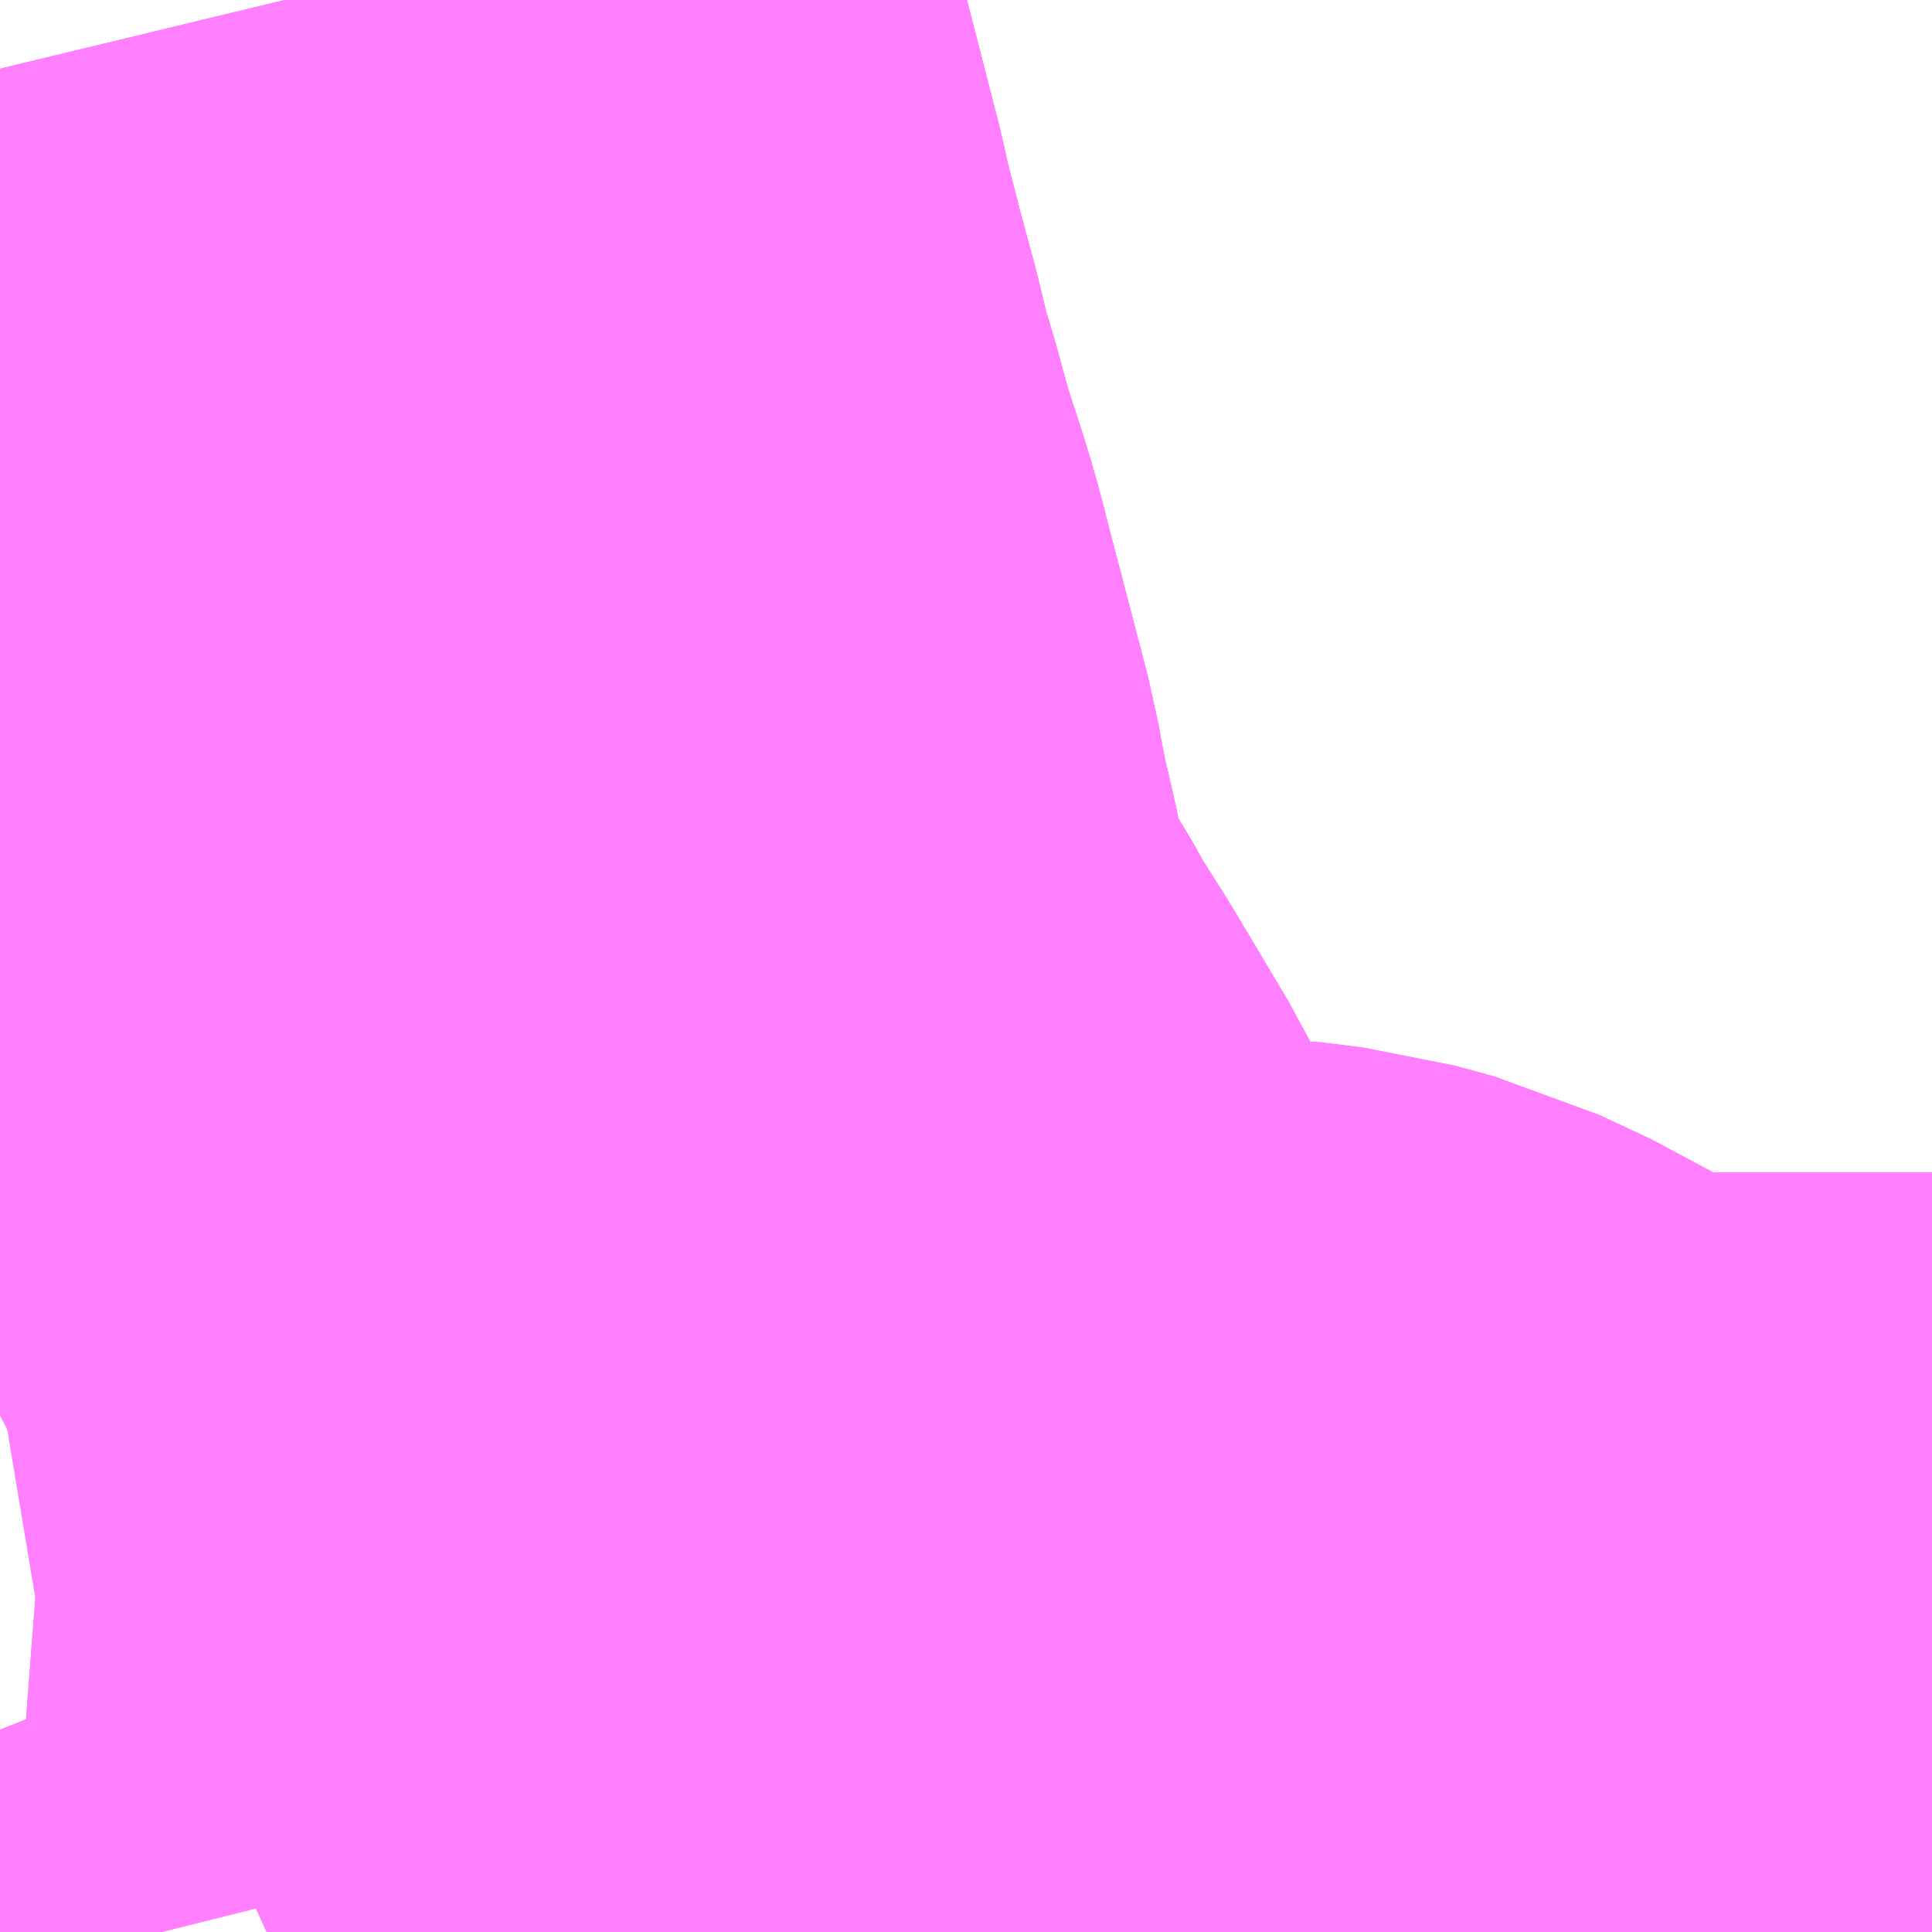 <?xml version="1.0" encoding="UTF-8"?>
<svg  xmlns="http://www.w3.org/2000/svg" xmlns:xlink="http://www.w3.org/1999/xlink" xmlns:go="http://purl.org/svgmap/profile" property="N07_001,N07_002,N07_003,N07_004,N07_005,N07_006,N07_007" viewBox="13942.749 -3545.288 1.099 1.099" go:dataArea="13942.7490234375 -3545.2880859375 1.0986328125 1.0986328125" >
<globalCoordinateSystem srsName="http://purl.org/crs/84" transform="matrix(100.0,0.0,0.0,-100.0,0.0,0.0)" />
<defs>
 <g id="p0" >
  <circle cx="0.0" cy="0.0" r="3" stroke="green" stroke-width="0.75" vector-effect="non-scaling-stroke" />
 </g>
</defs>
<g fill="none" fill-rule="evenodd" stroke="#FF00FF" stroke-width="0.75" opacity="0.5" vector-effect="non-scaling-stroke" stroke-linejoin="bevel" >
<path content="1,相鉄バス（株）,綾51,49.0,46.0,30.5," xlink:title="1" d="M13942.749,-3544.304L13942.761,-3544.274L13942.781,-3544.216L13942.789,-3544.195L13942.79,-3544.189"/>
<path content="1,神奈川中央交通（株）,さ02,12.5,7.0,6.0," xlink:title="1" d="M13943.848,-3544.246L13943.694,-3544.246L13943.666,-3544.233L13943.655,-3544.231L13943.648,-3544.232L13943.626,-3544.242L13943.561,-3544.281L13943.553,-3544.286L13943.53,-3544.3L13943.5,-3544.314L13943.478,-3544.32L13943.454,-3544.323L13943.419,-3544.322L13943.399,-3544.322L13943.348,-3544.32L13943.334,-3544.319L13943.325,-3544.318L13943.313,-3544.314L13943.299,-3544.309L13943.28,-3544.303L13943.263,-3544.298L13943.229,-3544.373L13943.193,-3544.457L13943.176,-3544.493L13943.16,-3544.526L13943.129,-3544.578L13943.11,-3544.608L13943.099,-3544.628L13943.076,-3544.663L13943.065,-3544.69L13943.062,-3544.699L13943.055,-3544.731L13943.05,-3544.757L13943.046,-3544.772L13943.041,-3544.798L13943.039,-3544.809L13943.016,-3544.897L13943.013,-3544.909L13943.009,-3544.923L13942.997,-3544.96L13942.988,-3544.993L13942.981,-3545.015L13942.977,-3545.034L13942.966,-3545.075L13942.957,-3545.11L13942.954,-3545.124L13942.935,-3545.198L13942.924,-3545.238L13942.918,-3545.259L13942.911,-3545.288"/>
<path content="1,神奈川中央交通（株）,さ03,5.5,6.0,7.0," xlink:title="1" d="M13942.911,-3545.288L13942.918,-3545.259L13942.924,-3545.238L13942.935,-3545.198L13942.954,-3545.124L13942.957,-3545.11L13942.966,-3545.075L13942.977,-3545.034L13942.981,-3545.015L13942.988,-3544.993L13942.997,-3544.96L13943.009,-3544.923L13943.013,-3544.909L13943.016,-3544.897L13943.039,-3544.809L13943.041,-3544.798L13943.046,-3544.772L13943.05,-3544.757L13943.055,-3544.731L13943.062,-3544.699L13943.065,-3544.69L13943.076,-3544.663L13943.099,-3544.628L13943.11,-3544.608L13943.129,-3544.578L13943.16,-3544.526L13943.176,-3544.493L13943.193,-3544.457L13943.229,-3544.373L13943.263,-3544.298L13943.28,-3544.303L13943.299,-3544.309L13943.313,-3544.314L13943.325,-3544.318L13943.334,-3544.319L13943.348,-3544.32L13943.399,-3544.322L13943.419,-3544.322L13943.454,-3544.323L13943.478,-3544.32L13943.5,-3544.314L13943.53,-3544.3L13943.553,-3544.286L13943.561,-3544.281L13943.626,-3544.242L13943.648,-3544.232L13943.655,-3544.231L13943.666,-3544.233L13943.694,-3544.246L13943.848,-3544.246"/>
<path content="1,神奈川中央交通（株）,長24,58.0,51.0,47.0," xlink:title="1" d="M13942.911,-3545.288L13942.918,-3545.259L13942.924,-3545.238L13942.935,-3545.198L13942.954,-3545.124L13942.957,-3545.11L13942.966,-3545.075L13942.977,-3545.034L13942.981,-3545.015L13942.988,-3544.993L13942.997,-3544.96L13943.009,-3544.923L13943.013,-3544.909L13943.016,-3544.897L13943.039,-3544.809L13943.041,-3544.798L13943.046,-3544.772L13943.05,-3544.757L13943.055,-3544.731L13943.062,-3544.699L13943.065,-3544.69L13943.076,-3544.663L13943.099,-3544.628L13943.11,-3544.608L13943.129,-3544.578L13943.16,-3544.526L13943.176,-3544.493L13943.193,-3544.457L13943.229,-3544.373L13943.263,-3544.298L13943.268,-3544.286L13943.28,-3544.256L13943.282,-3544.249L13943.286,-3544.221L13943.289,-3544.189"/>
<path content="3,綾瀬市,1号車,10.0,10.0,10.0," xlink:title="3" d="M13942.841,-3544.189L13942.84,-3544.193L13942.823,-3544.278L13942.787,-3544.272L13942.761,-3544.274L13942.749,-3544.304"/>
<path content="3,綾瀬市,2号車,7.0,7.0,7.0," xlink:title="3" d="M13942.841,-3544.189L13942.84,-3544.193L13942.823,-3544.278L13942.787,-3544.272L13942.761,-3544.274L13942.749,-3544.304M13942.749,-3544.813L13942.749,-3544.815L13942.749,-3544.821"/>
</g>
</svg>

